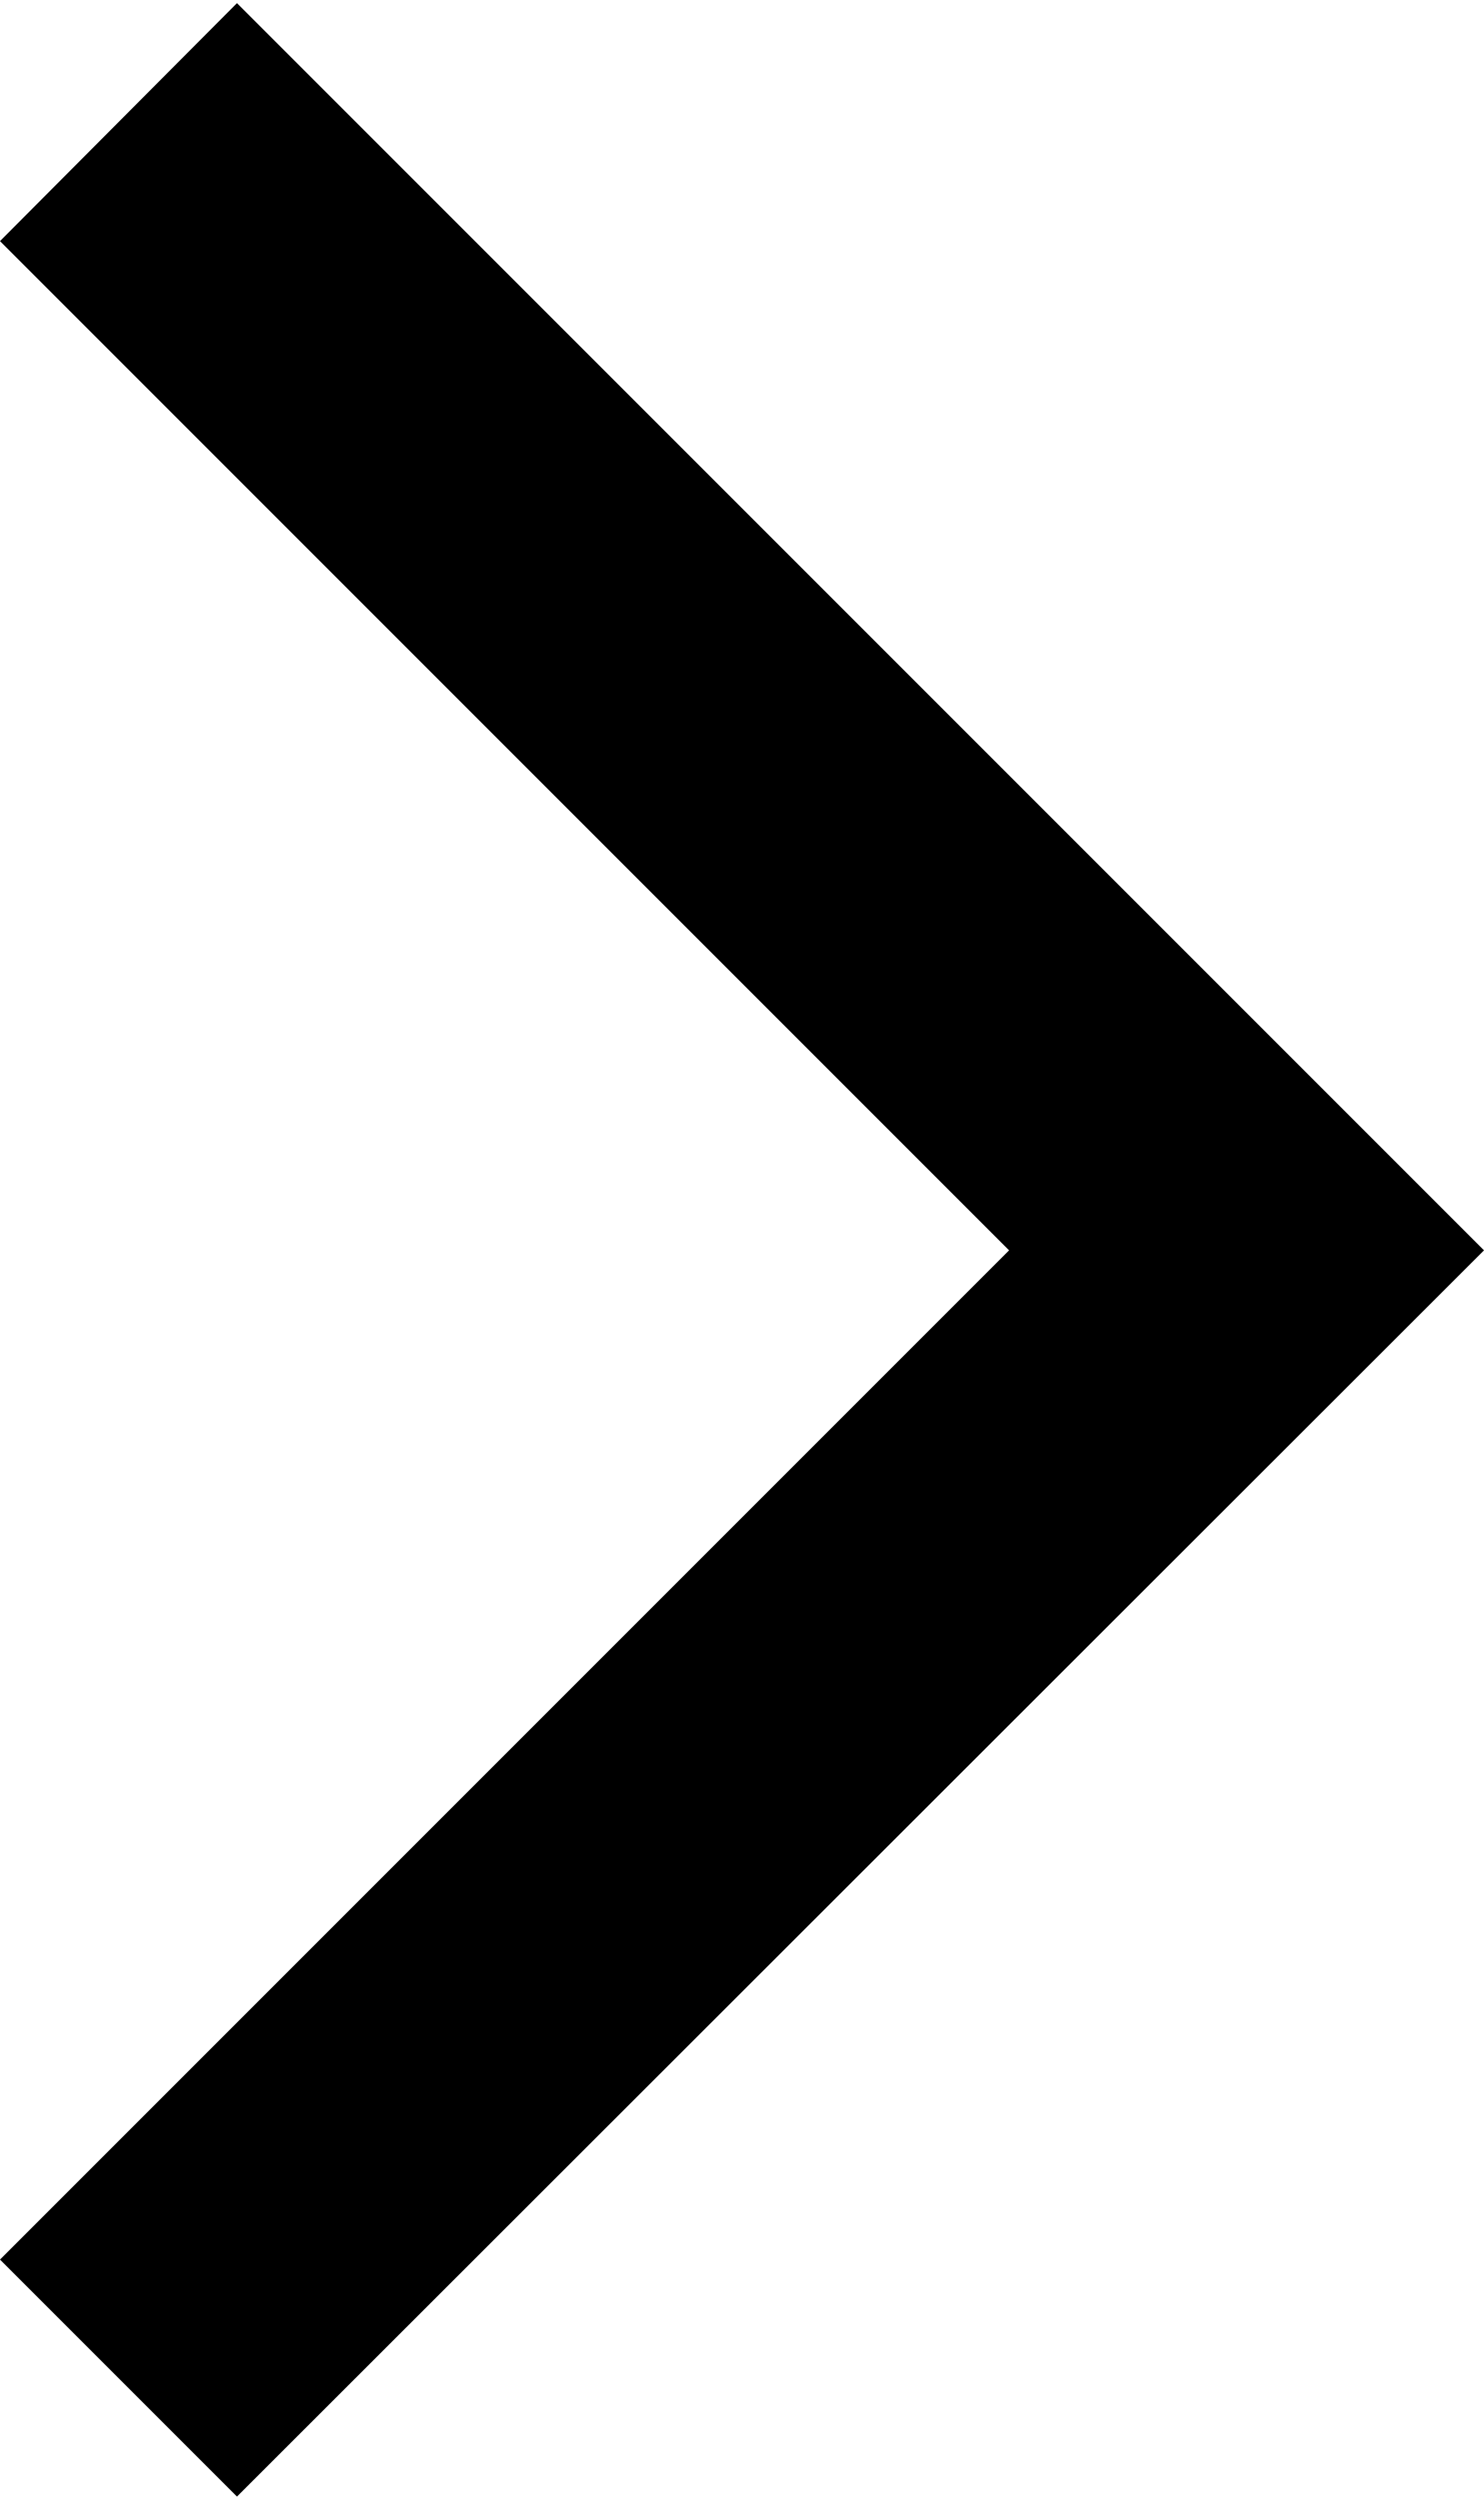 <svg version="1.1" id="arrow-black-left" width="152" height="256" xmlns="http://www.w3.org/2000/svg" xmlns:xlink="http://www.w3.org/1999/xlink" x="0px" y="0px"
	 viewBox="0 0 152.8 256.7" style="enable-background:new 0 0 152.8 256.7;" xml:space="preserve">
<polygon points="24.4,0 0,24.5 103.9,128.4 0,232.3 24.4,256.7 152.8,128.4 "/>
</svg>
